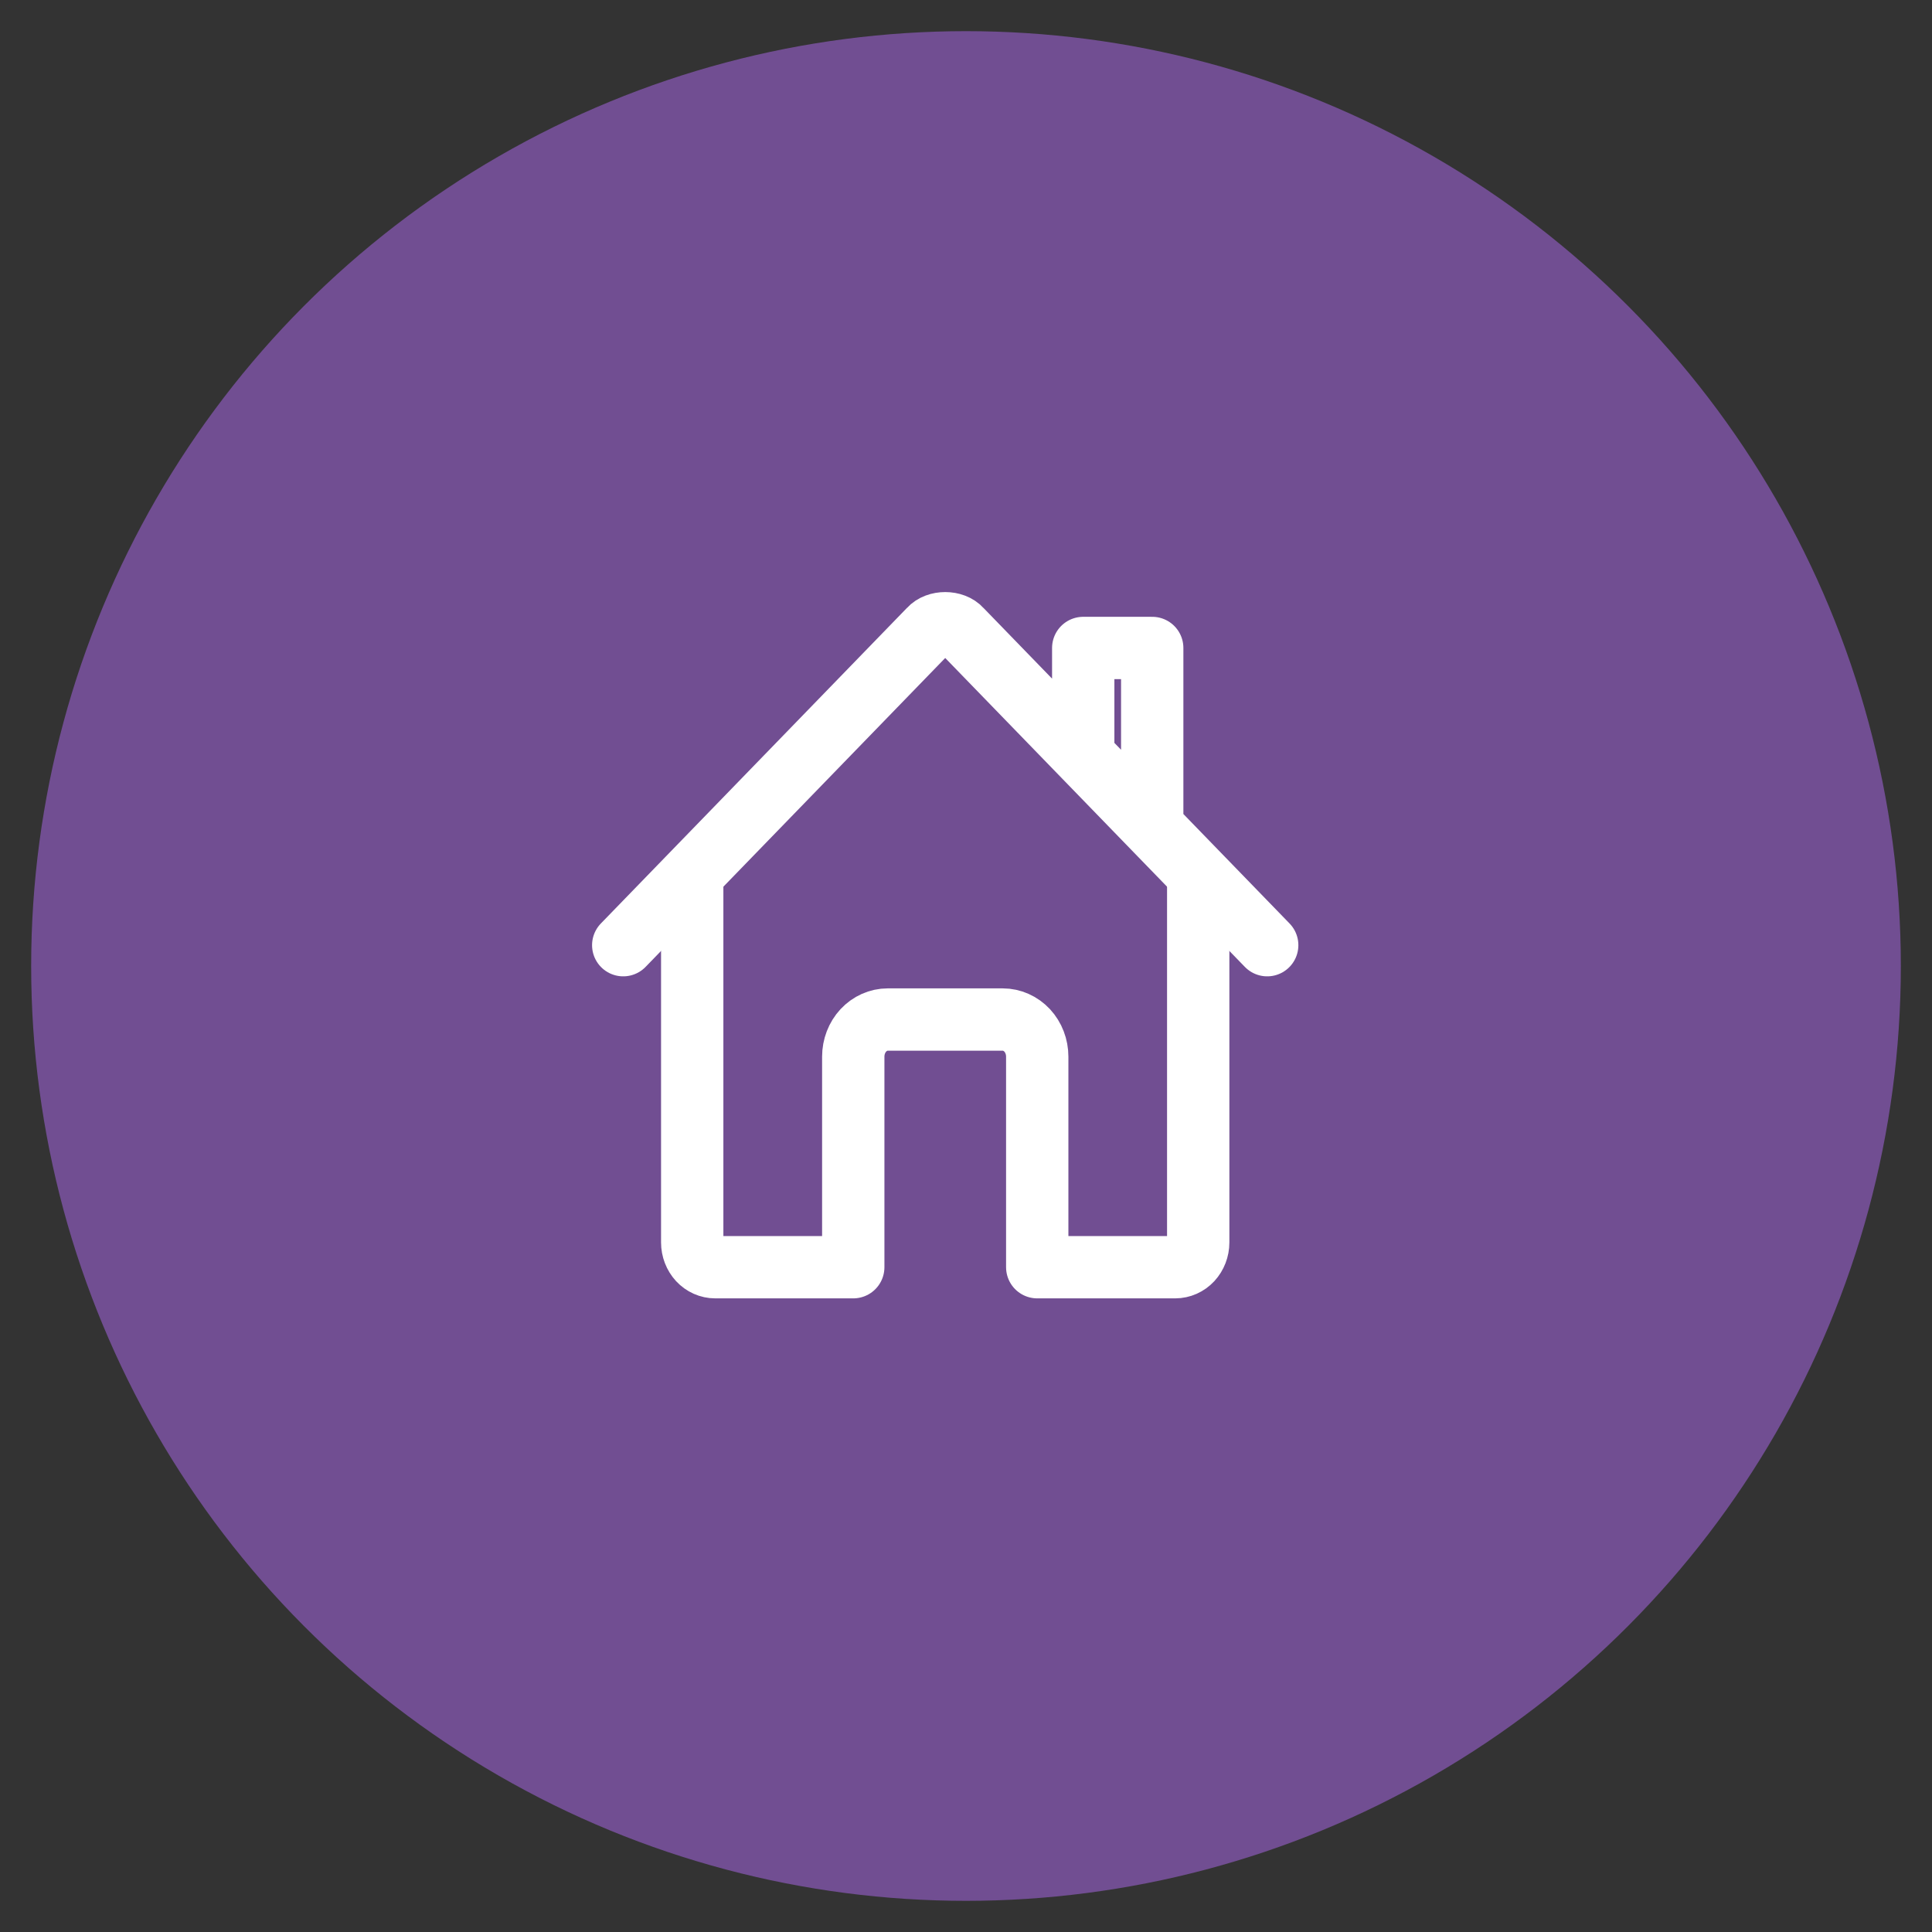 <svg width="31" height="31" viewBox="0 0 31 31" fill="none" xmlns="http://www.w3.org/2000/svg">
<rect x="0" y="0" width="31" height="31" fill="#333333" stroke="none"/>
<circle cx="15.5" cy="15.5" r="15" fill="#714E92"/>
<path d="M11.107 14.073V19.936C11.107 20.041 11.146 20.142 11.215 20.217C11.284 20.291 11.378 20.333 11.476 20.333H13.691V16.955C13.691 16.797 13.749 16.645 13.853 16.533C13.957 16.422 14.097 16.359 14.244 16.359H16.089C16.236 16.359 16.377 16.422 16.481 16.533C16.585 16.645 16.643 16.797 16.643 16.955V20.333H18.857C18.955 20.333 19.049 20.291 19.118 20.217C19.187 20.142 19.226 20.041 19.226 19.936V14.073" stroke="white" stroke-linecap="round" stroke-linejoin="round"/>
<path d="M20.333 15.166L15.418 10.099C15.303 9.968 15.033 9.966 14.915 10.099L10 15.166M18.488 13.254V10.397H17.381V12.111" stroke="white" stroke-linecap="round" stroke-linejoin="round"/>
</svg>
